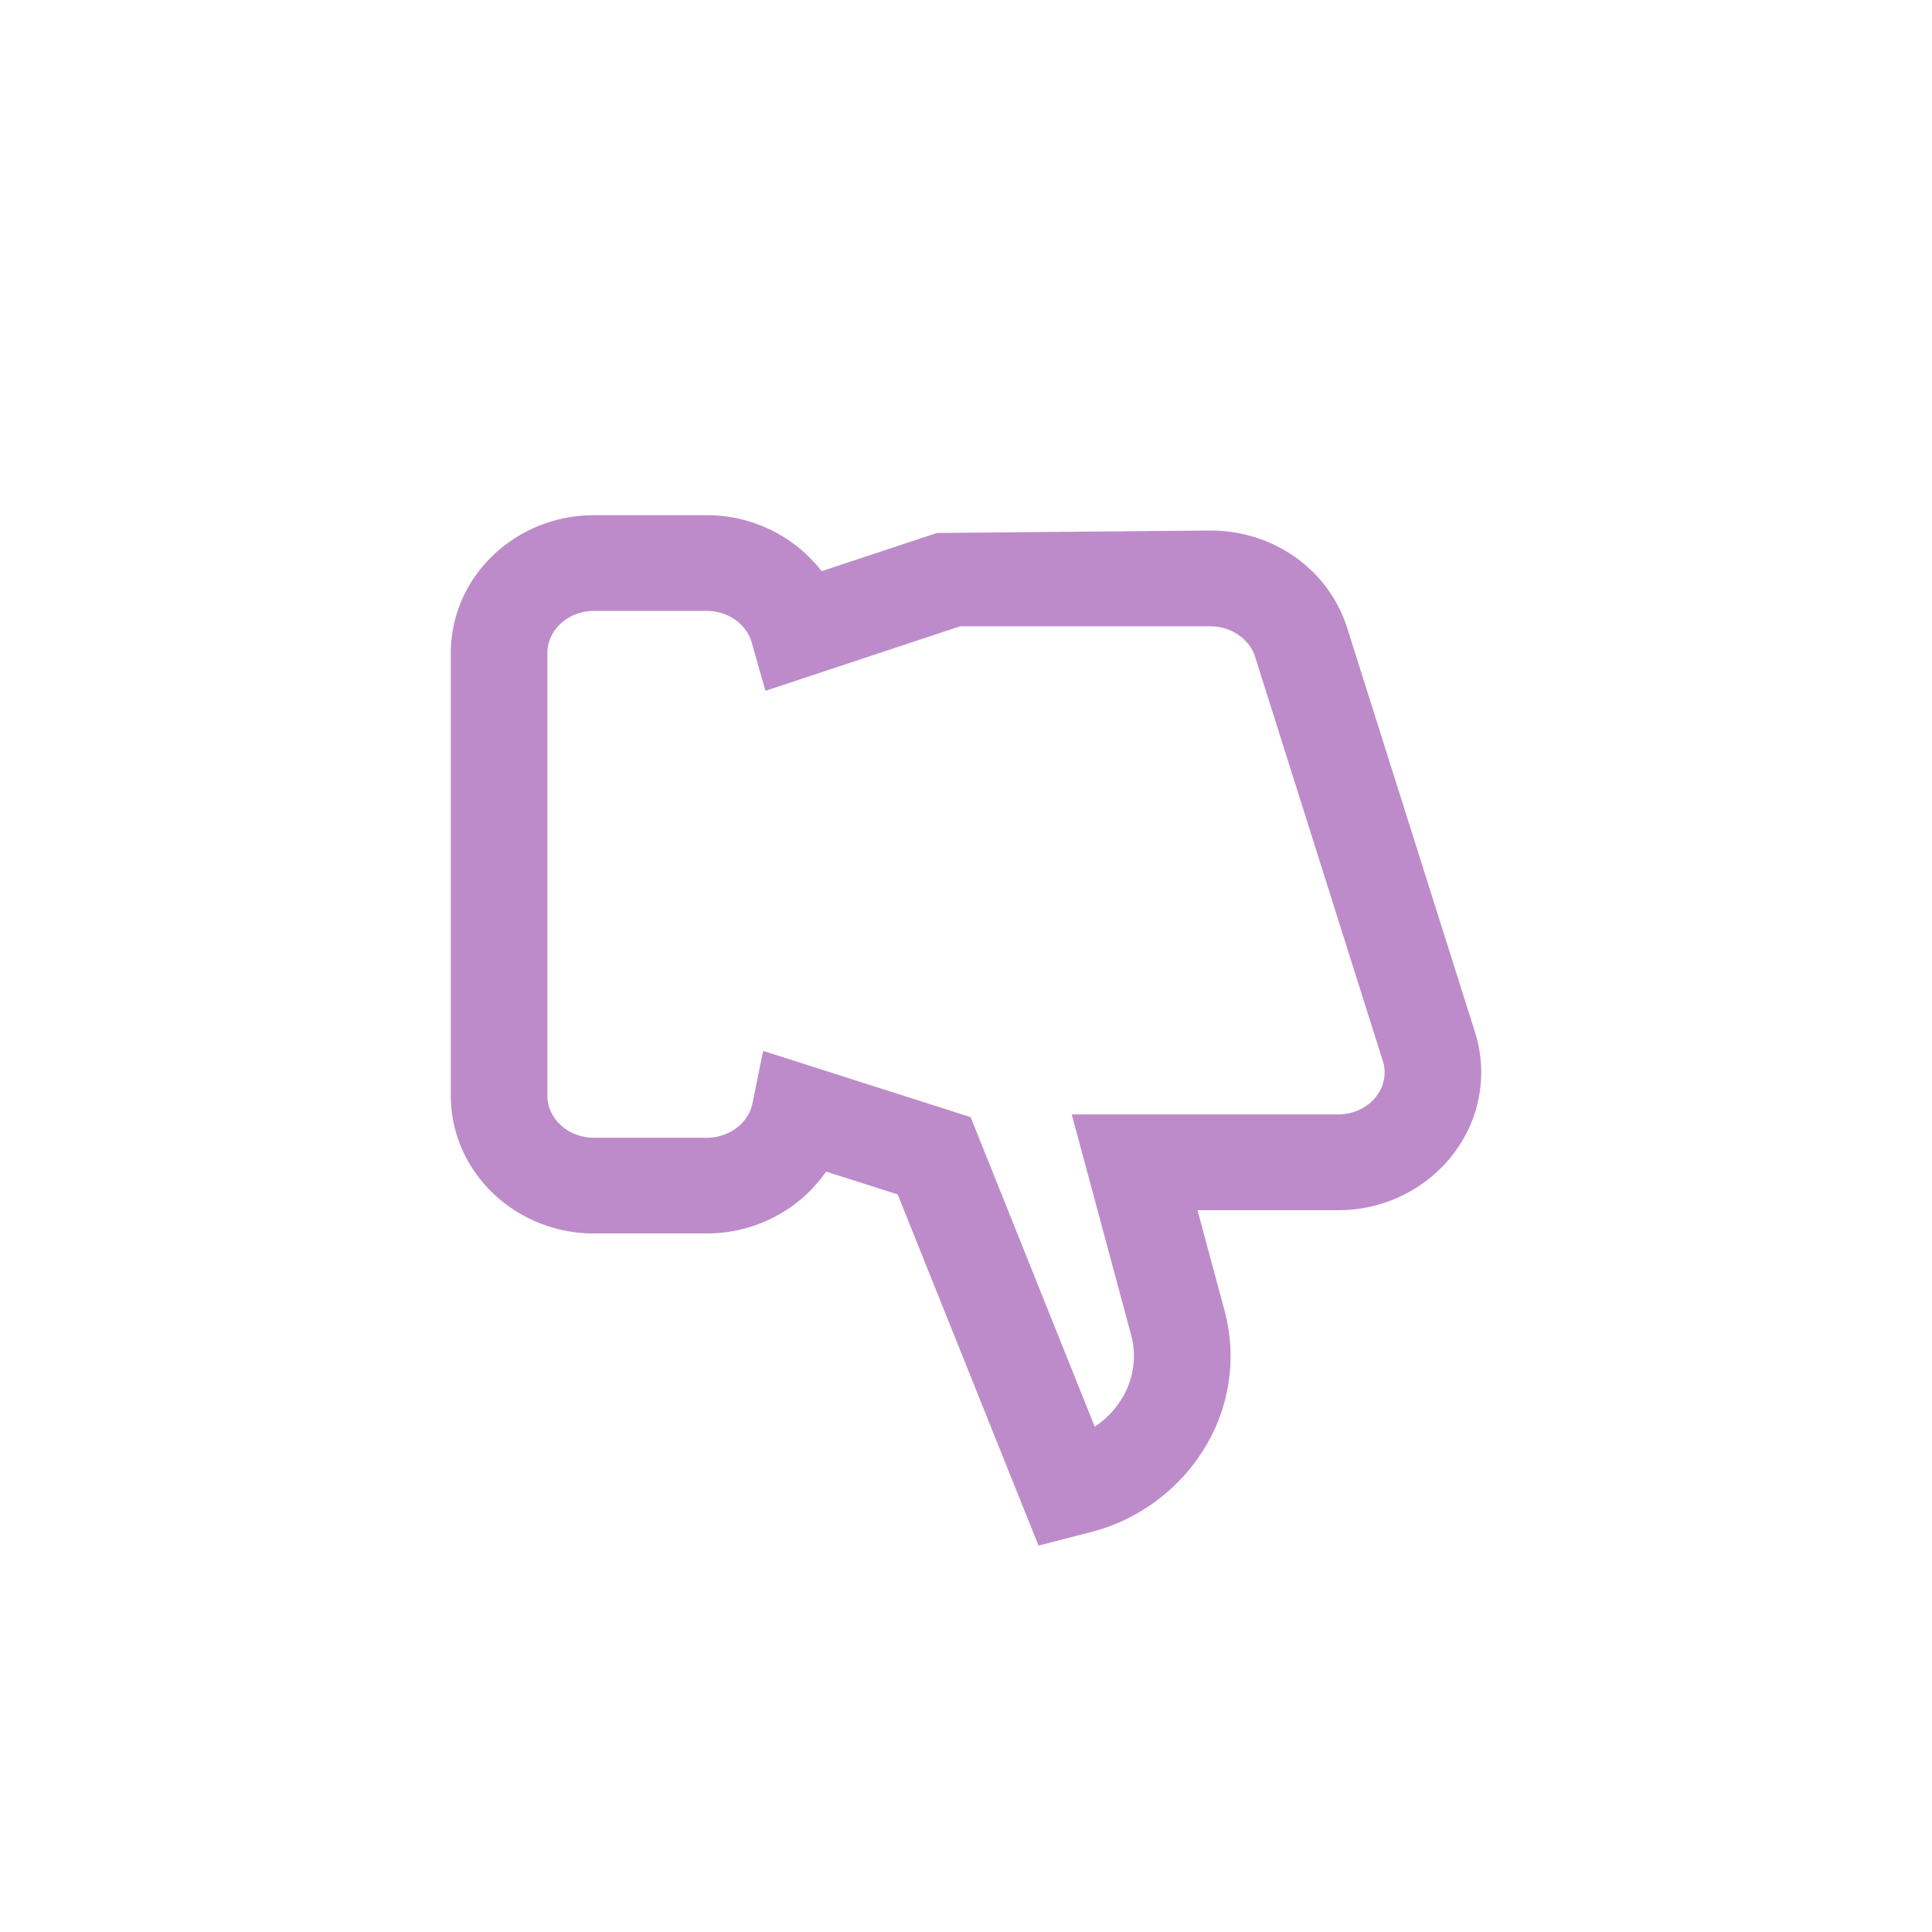 <svg xmlns="http://www.w3.org/2000/svg" width="30" height="30"><g fill="none" fill-rule="evenodd"><path d="M0 30h30V0H0z"/><path fill="#BD8BCA" d="M9.223 17.667c-.398 0-.723-.294-.723-.653V10.14c0-.36.325-.654.723-.654h1.75c.329 0 .617.202.699.491l.214.75 3.023-1.002h3.885c.32 0 .607.194.695.473l1.983 6.276a.574.574 0 0 1 .028.177c0 .361-.324.654-.722.654h-4.136l.922 3.424c.089.329.04.673-.133.971a1.385 1.385 0 0 1-.432.453l-1.927-4.806-3.222-1.029-.166.815c-.064.309-.362.534-.711.534h-1.75zM10.973 8h-1.75C7.997 8 7 8.96 7 10.14v6.874c0 1.179.997 2.139 2.223 2.139h1.75c.763 0 1.452-.376 1.854-.961l1.112.355L16.126 24l.799-.206a2.92 2.92 0 0 0 1.803-1.348 2.724 2.724 0 0 0 .285-2.101l-.418-1.553h2.183c1.225 0 2.222-.961 2.222-2.141 0-.21-.032-.42-.096-.623L20.92 9.754c-.286-.906-1.14-1.516-2.126-1.516l-4.245.038-1.79.593A2.257 2.257 0 0 0 10.974 8z"/></g></svg>